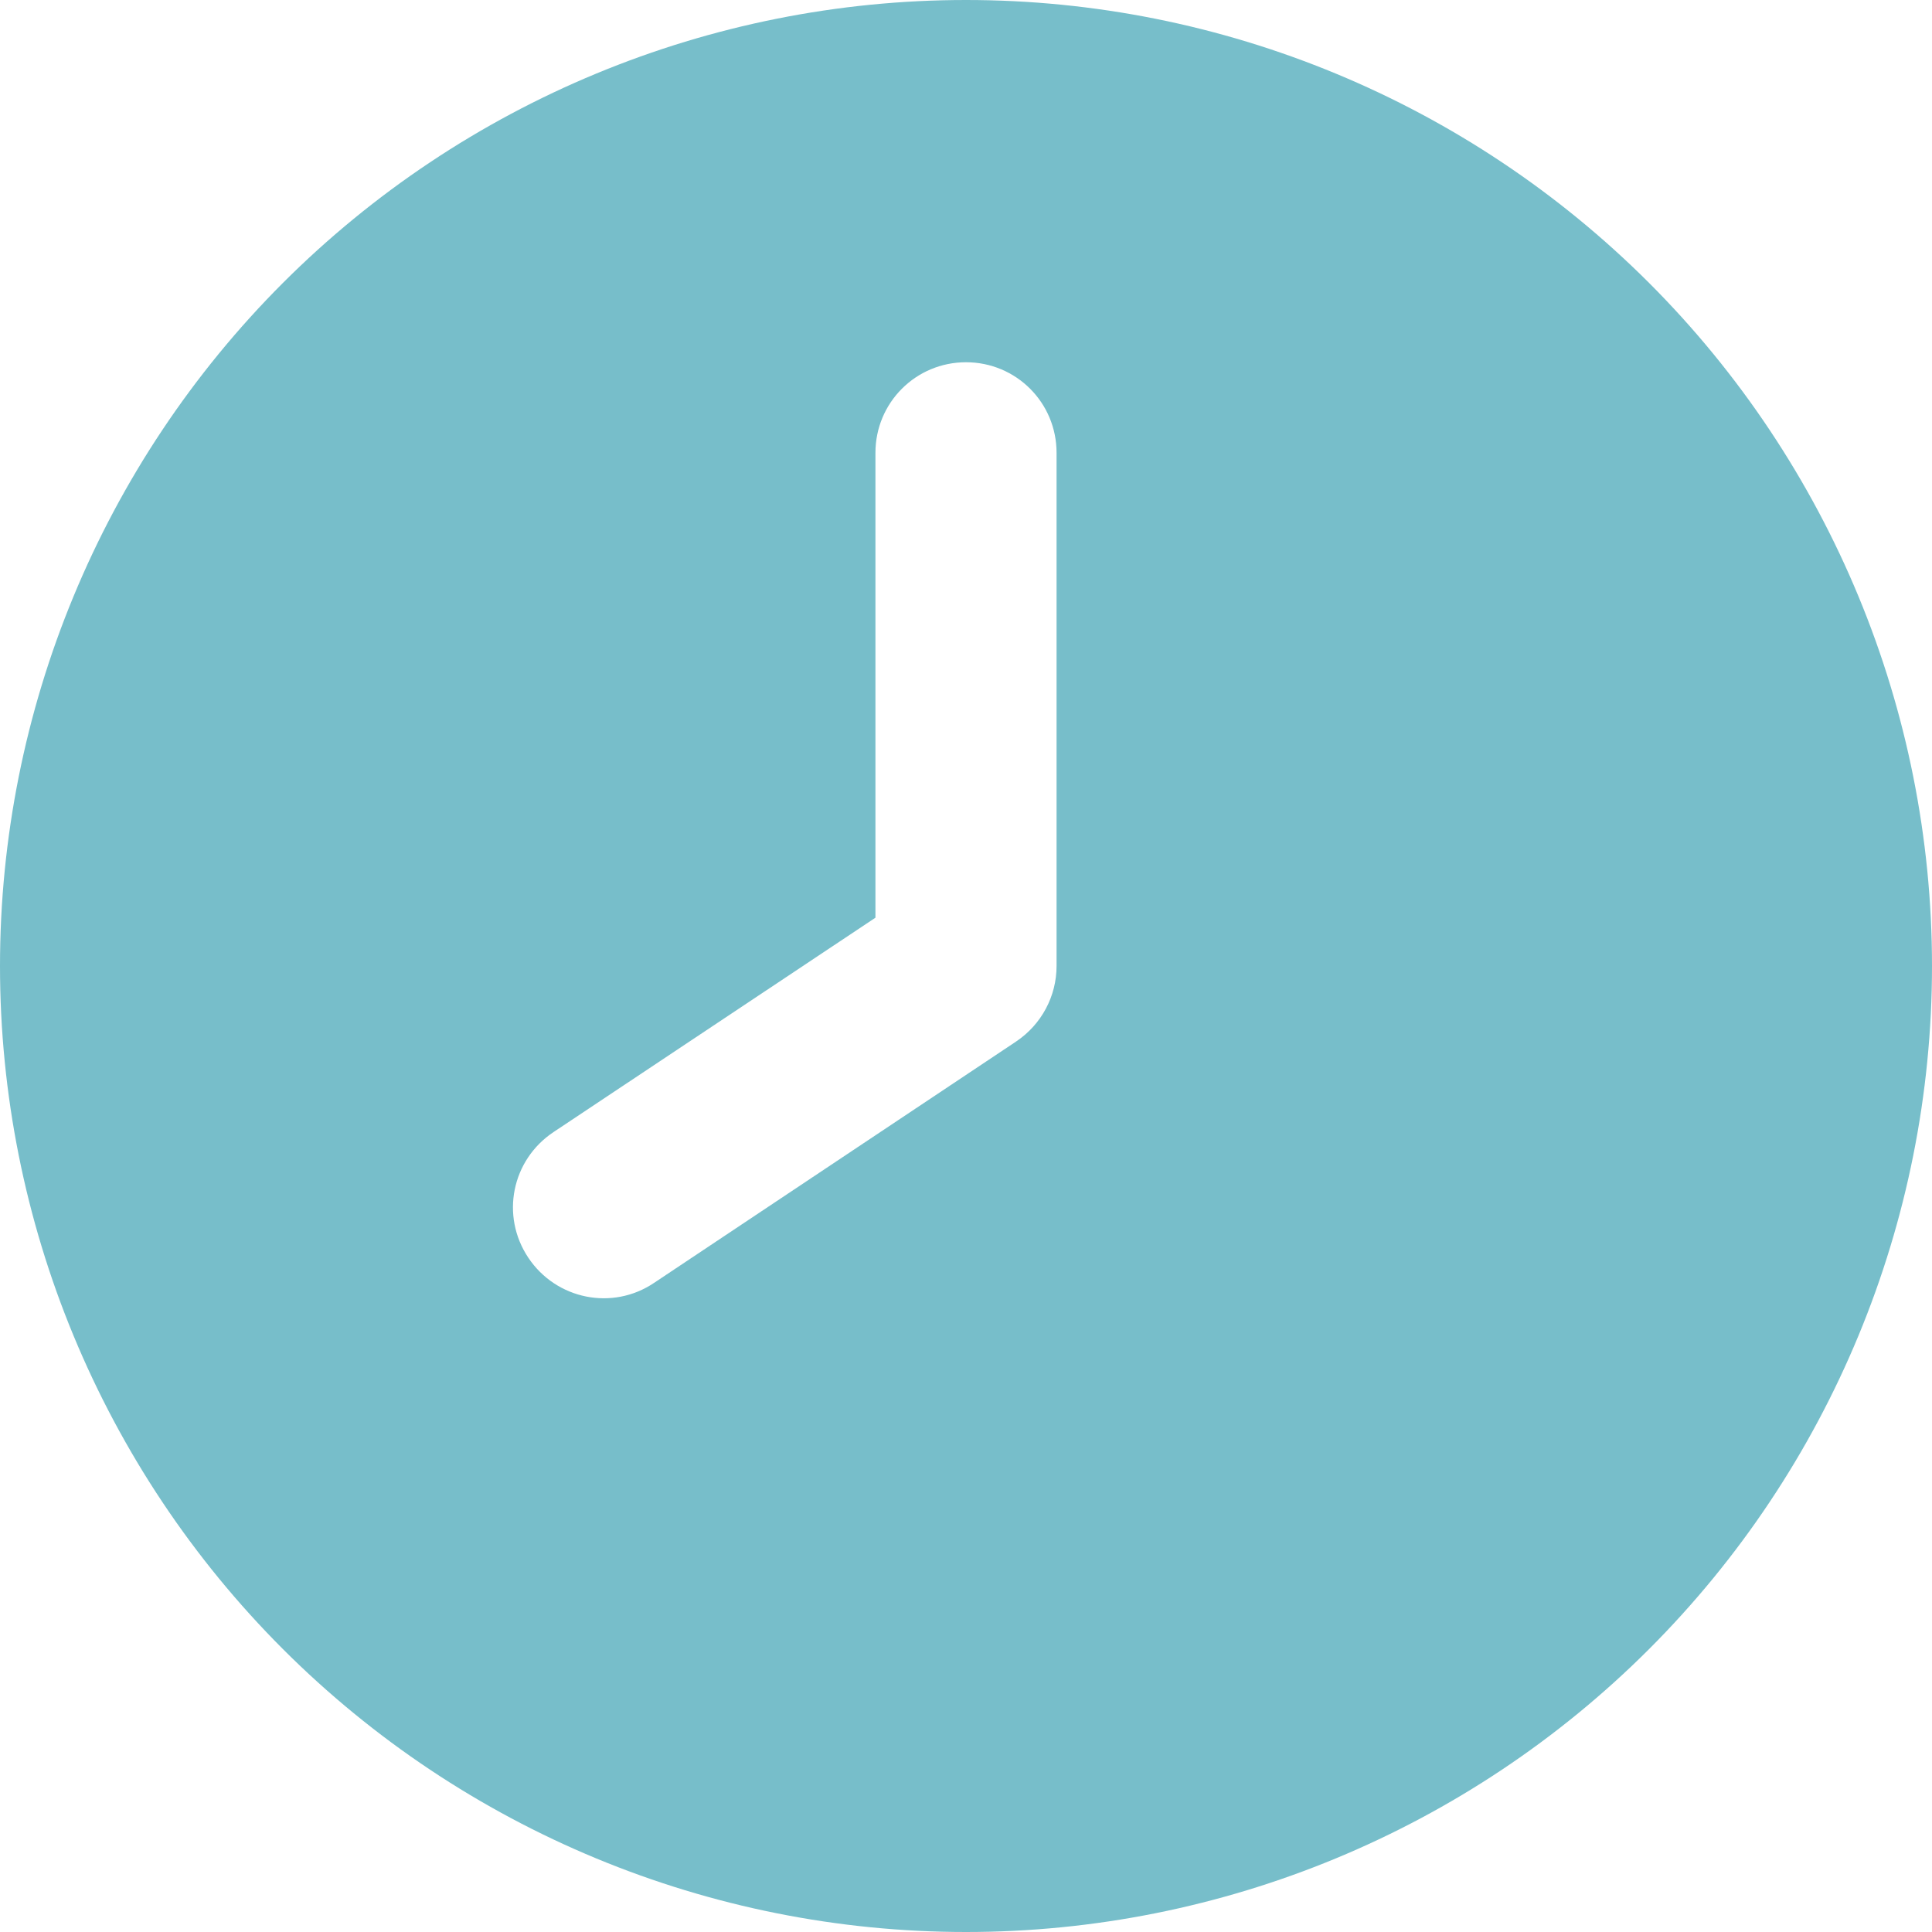 <svg width="32" height="32" viewBox="0 0 32 32" fill="none" xmlns="http://www.w3.org/2000/svg">
<g clip-path="url(#clip0_16_16)">
<path d="M16 0C11.757 0 7.687 1.686 4.686 4.686C1.686 7.687 0 11.757 0 16C0 20.244 1.686 24.313 4.686 27.314C7.687 30.314 11.757 32 16 32C20.244 32 24.313 30.314 27.314 27.314C30.314 24.313 32 20.244 32 16C32 11.757 30.314 7.687 27.314 4.686C24.313 1.686 20.244 0 16 0ZM17.5 7.5V16C17.5 16.5 17.25 16.969 16.831 17.25L10.831 21.25C10.144 21.712 9.213 21.525 8.75 20.831C8.287 20.137 8.475 19.212 9.169 18.75L14.5 15.2V7.5C14.5 6.669 15.169 6 16 6C16.831 6 17.5 6.669 17.5 7.5Z" fill="#77BECA"/>
</g>
<defs>
<clipPath id="clip0_16_16">
<rect width="32" height="32" fill="white" transform="matrix(-1 0 0 1 32 0)"/>
</clipPath>
</defs>
</svg>
